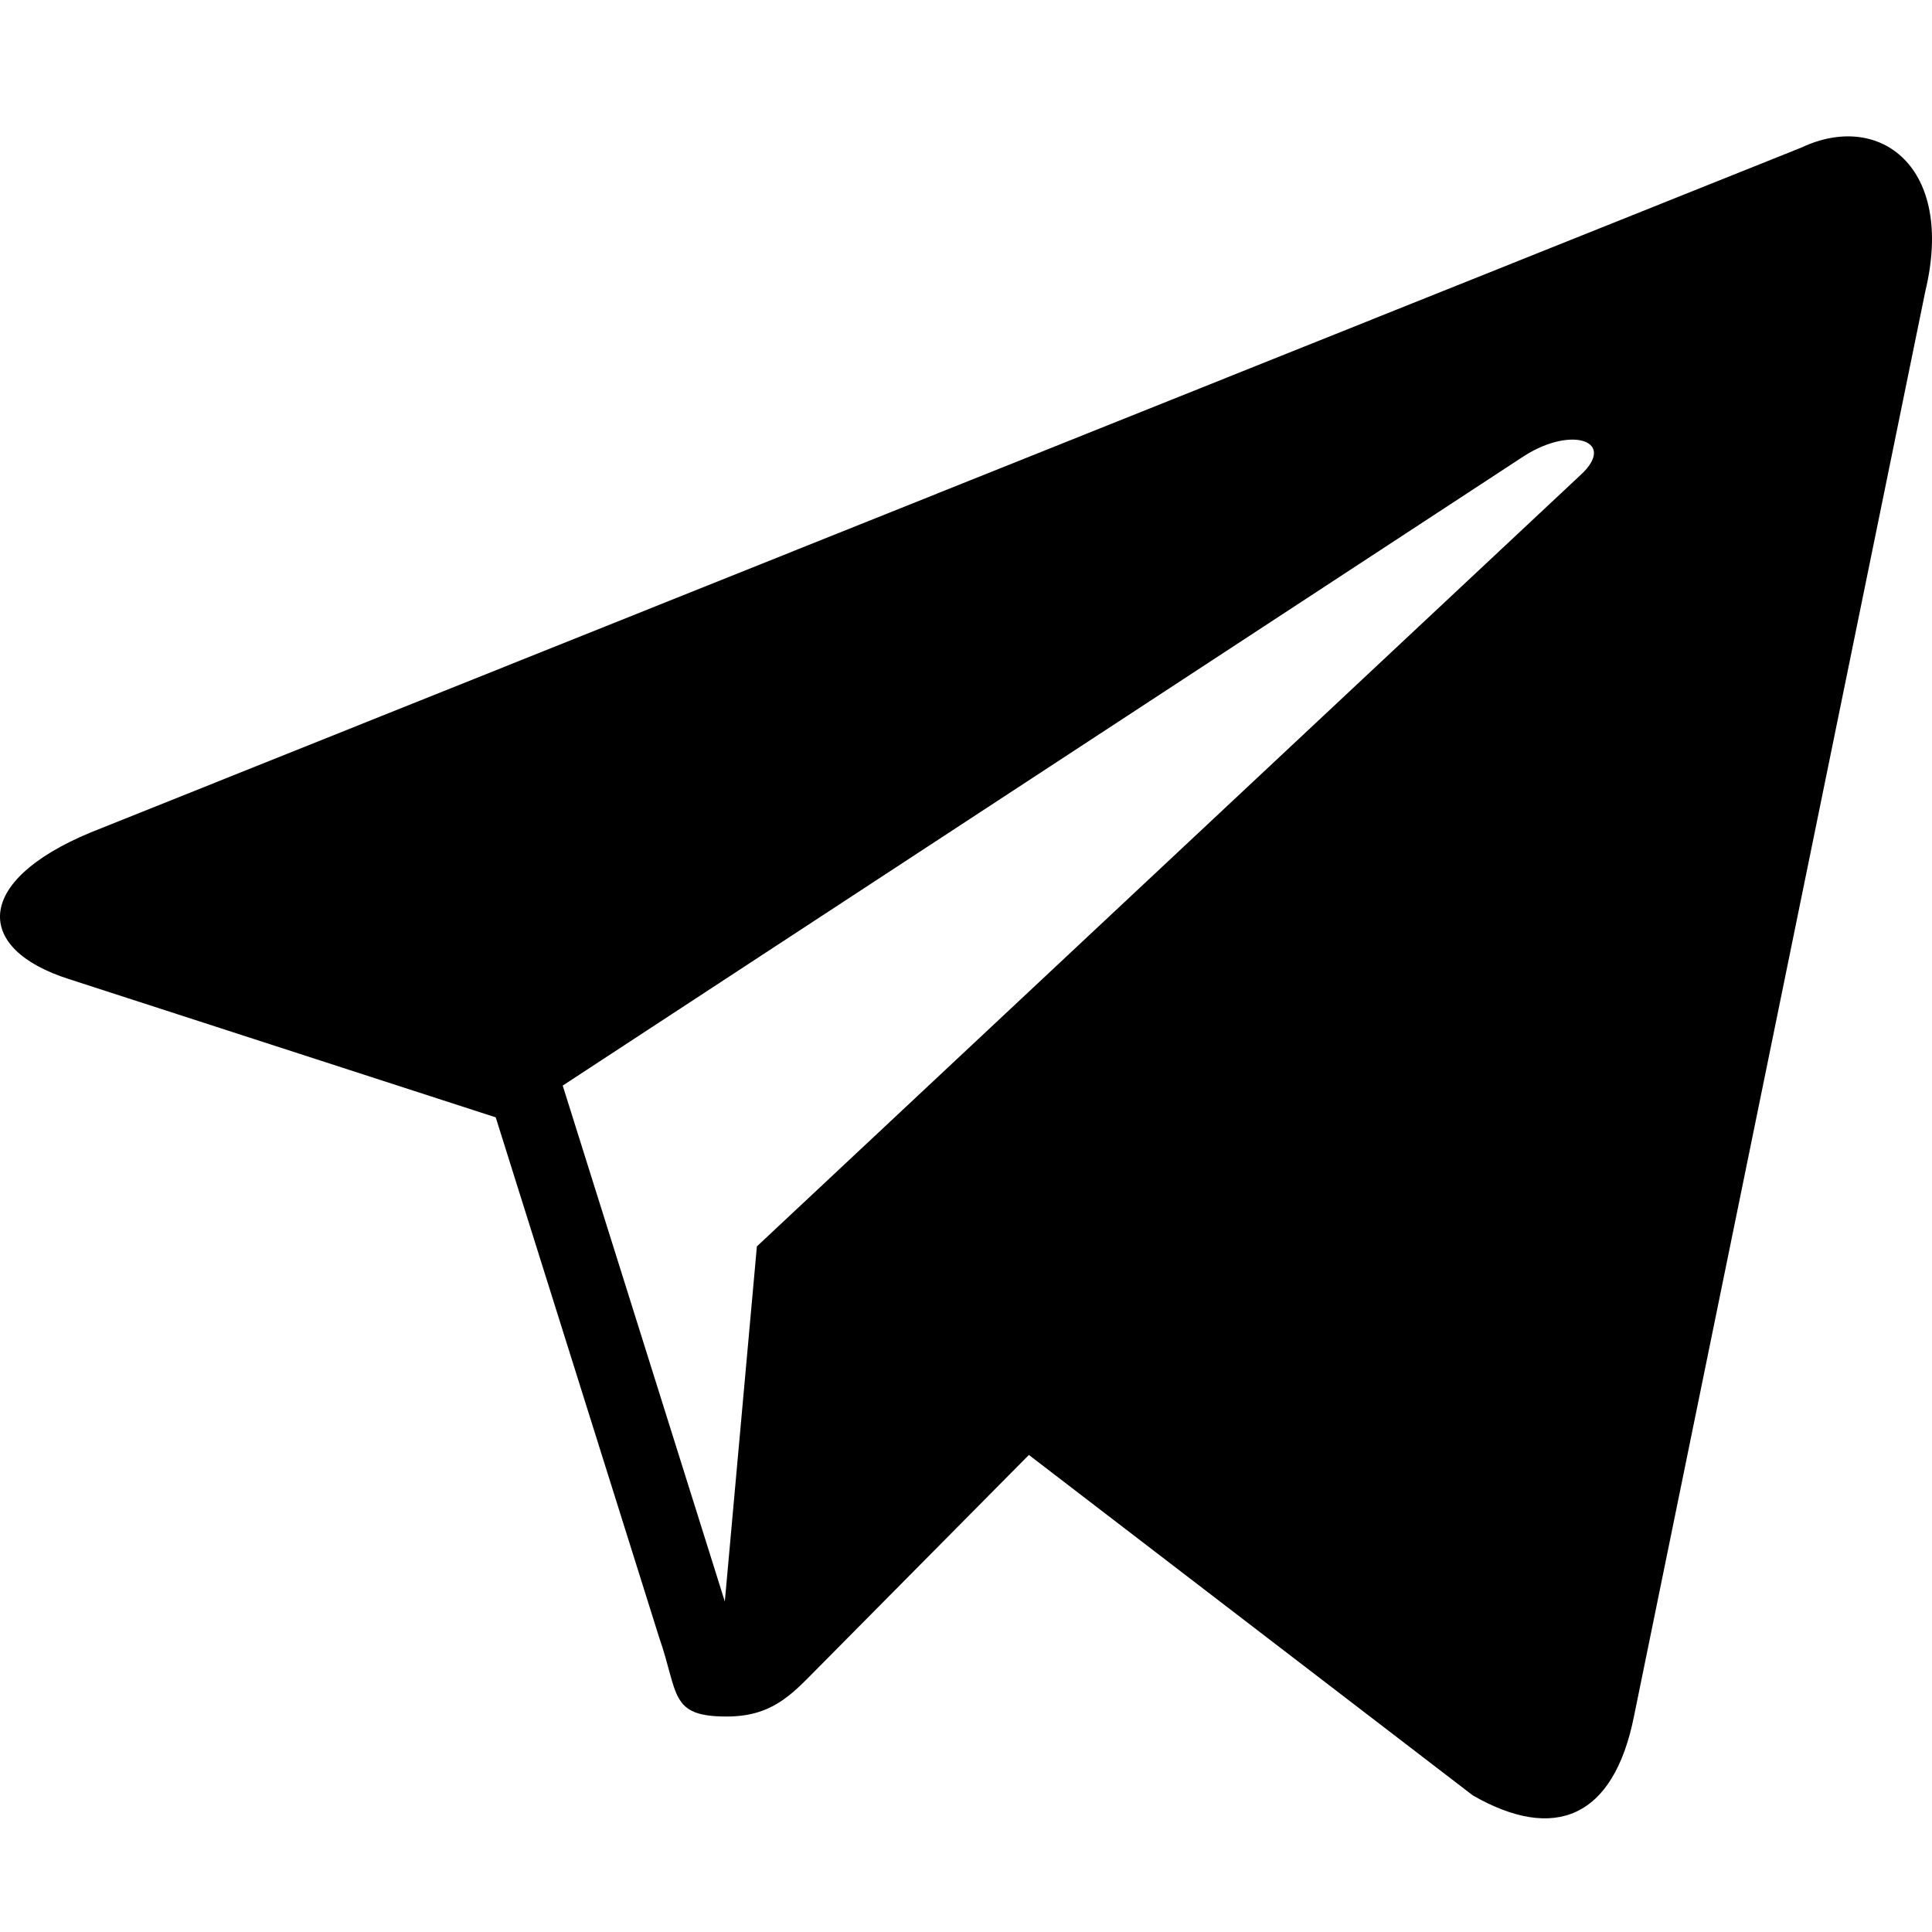 <svg width="85" height="85" viewBox="0 0 85 85" xmlns="http://www.w3.org/2000/svg">
<rect width="85" height="85" fill="transparent"/>
<path d="M79.261 6.489L3.968 36.633C-1.171 38.773 -1.14 41.749 3.031 43.075L21.81 49.159L28.995 72.025C29.868 74.527 29.438 75.52 31.97 75.52C33.923 75.52 34.79 74.595 35.878 73.492C36.57 72.789 40.679 68.642 45.267 64.012L64.8 78.992C68.394 81.051 70.99 79.984 71.885 75.527L84.707 12.81C86.019 7.347 82.7 4.869 79.261 6.489ZM24.757 47.761L67.083 20.043C69.196 18.713 71.134 19.428 69.543 20.893L33.3 54.836L31.889 70.459L24.757 47.761V47.761Z" fill="inherit"/>
</svg>
